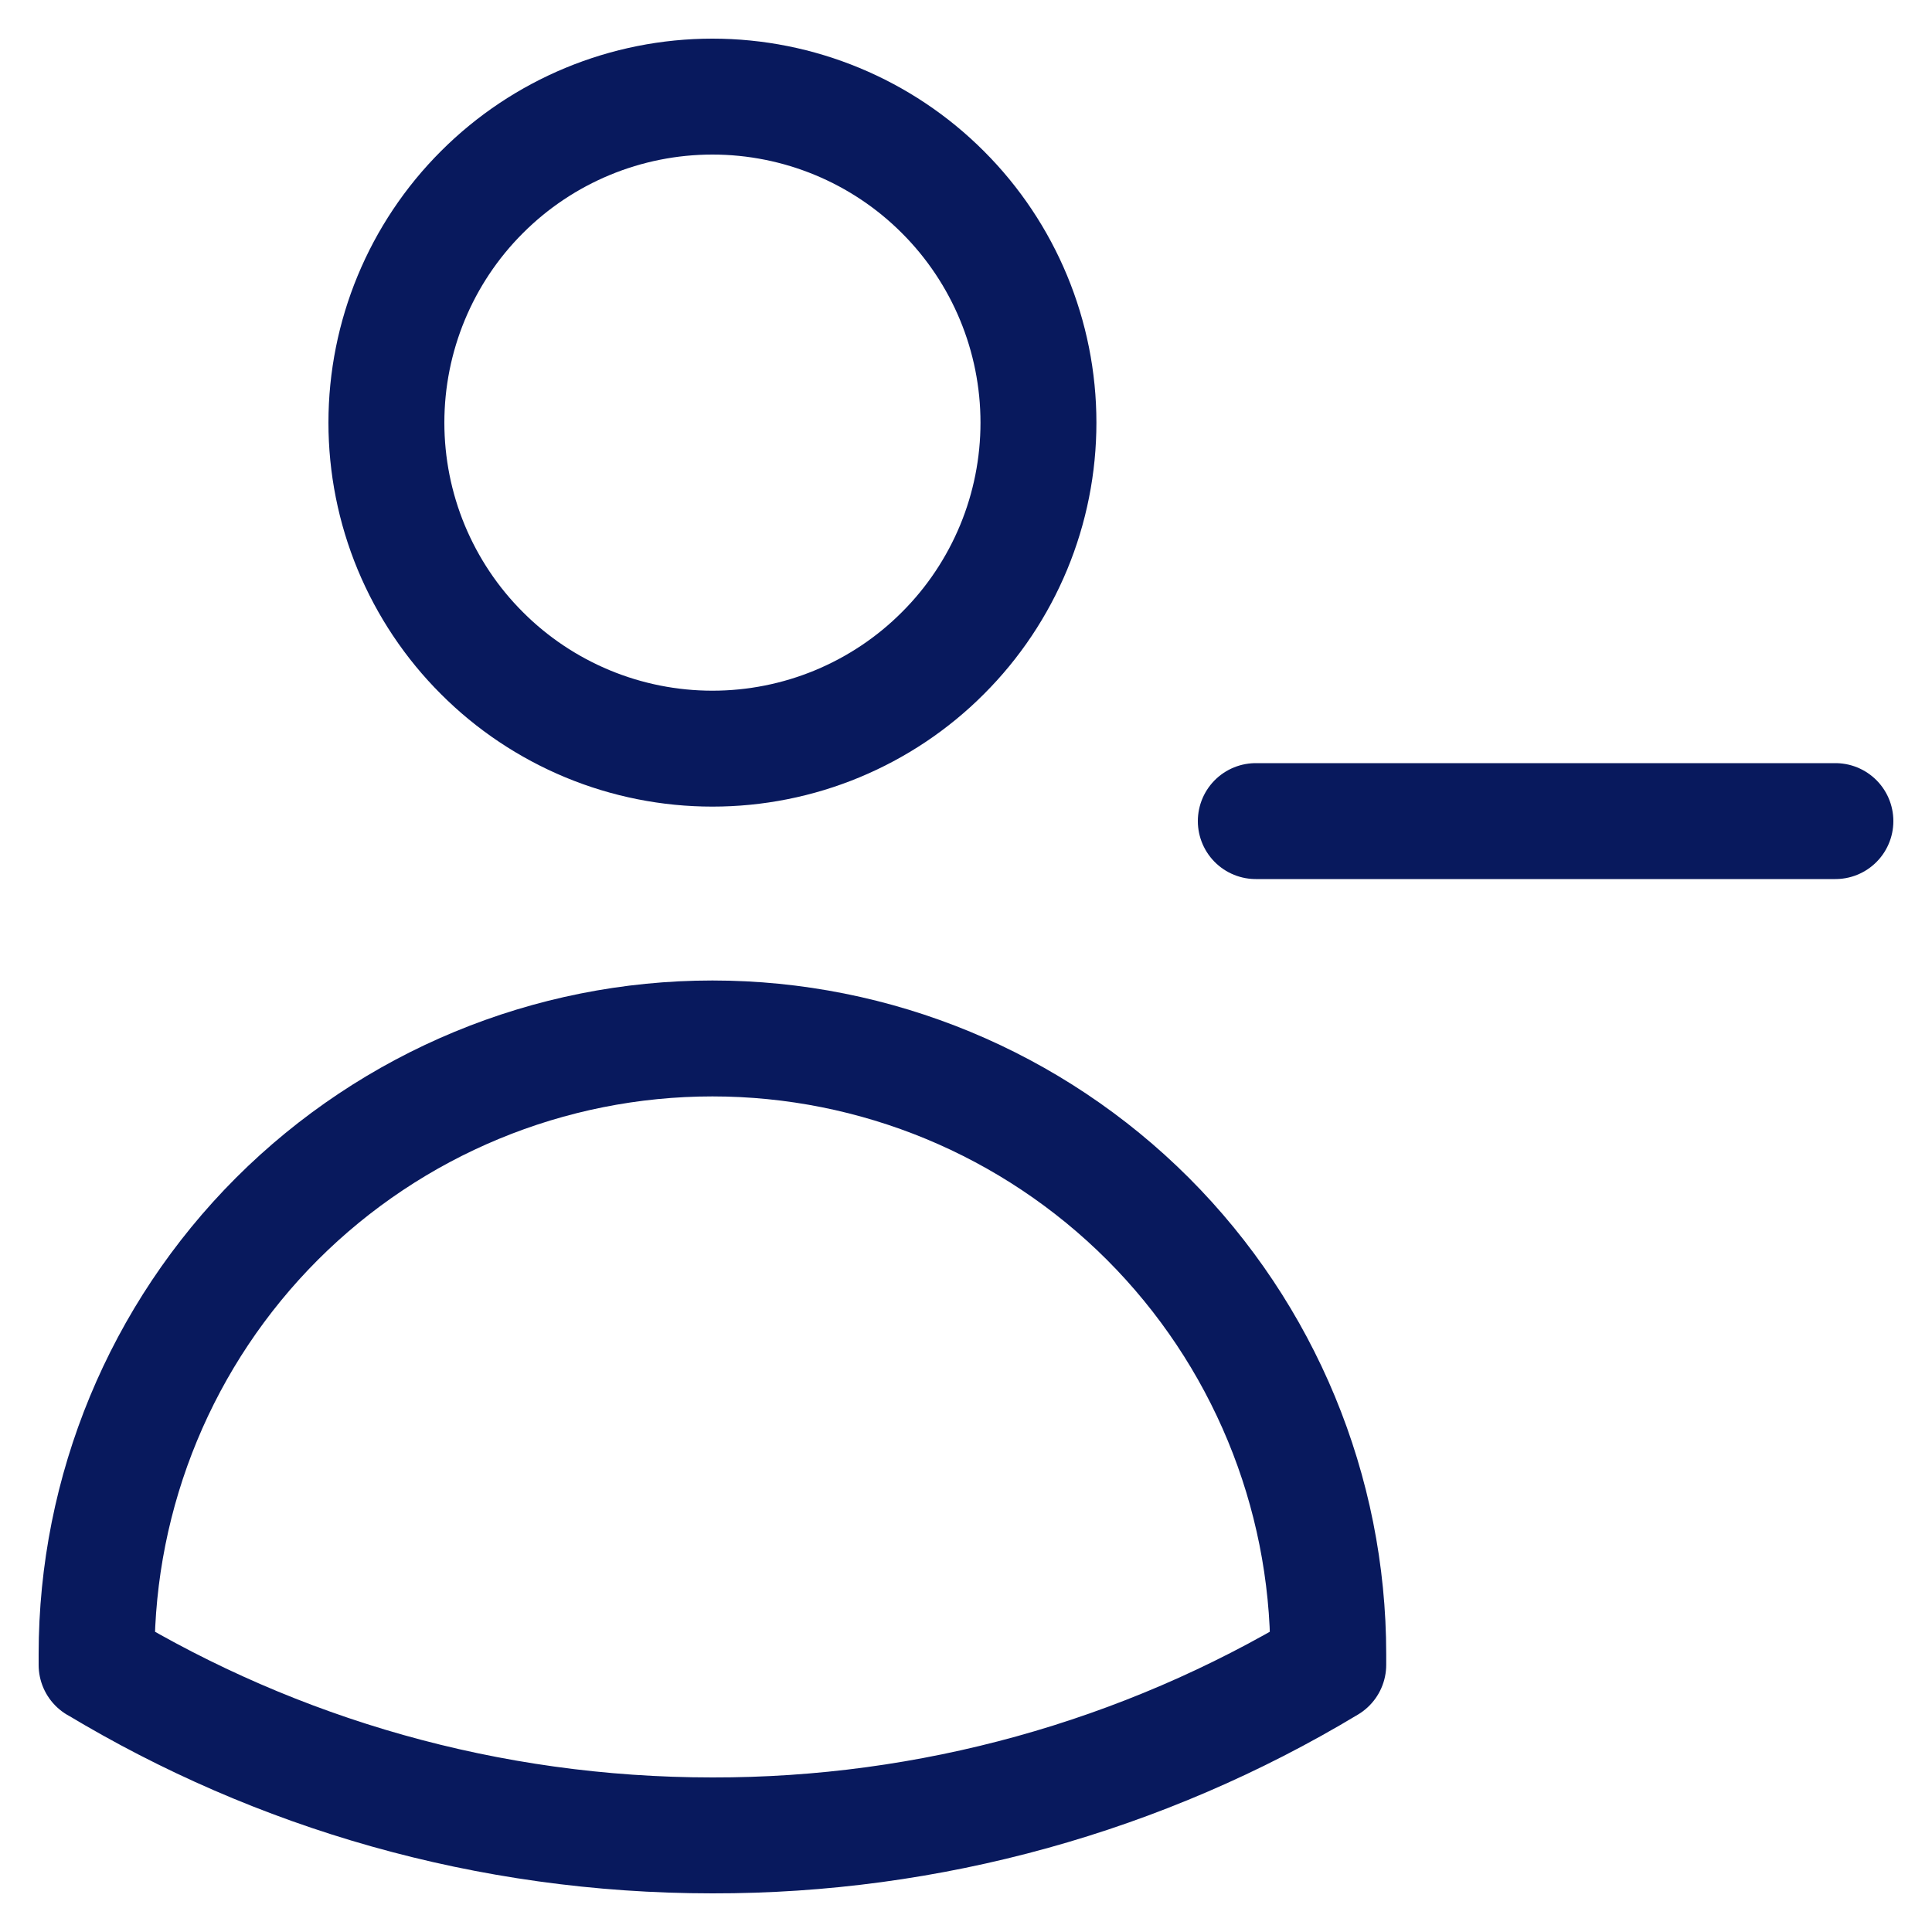 <svg width="20" height="20" viewBox="0 0 20 20" fill="none" xmlns="http://www.w3.org/2000/svg">
<path d="M19 8.5H13M10.75 4.375C10.75 4.818 10.663 5.257 10.493 5.667C10.323 6.076 10.075 6.448 9.761 6.761C9.448 7.075 9.076 7.323 8.667 7.493C8.257 7.663 7.818 7.75 7.375 7.75C6.932 7.75 6.493 7.663 6.083 7.493C5.674 7.323 5.302 7.075 4.989 6.761C4.675 6.448 4.427 6.076 4.257 5.667C4.087 5.257 4 4.818 4 4.375C4 3.48 4.356 2.621 4.989 1.989C5.621 1.356 6.48 1 7.375 1C8.27 1 9.129 1.356 9.761 1.989C10.394 2.621 10.75 3.48 10.75 4.375ZM1 17.235V17.125C1 15.434 1.672 13.813 2.867 12.617C4.063 11.422 5.684 10.75 7.375 10.75C9.066 10.75 10.687 11.422 11.883 12.617C13.078 13.813 13.75 15.434 13.75 17.125V17.234C11.825 18.393 9.621 19.004 7.374 19C5.043 19 2.862 18.355 1 17.234V17.235Z" stroke="#08195D" stroke-width="1.2" stroke-linecap="round" stroke-linejoin="round"/>
</svg>
